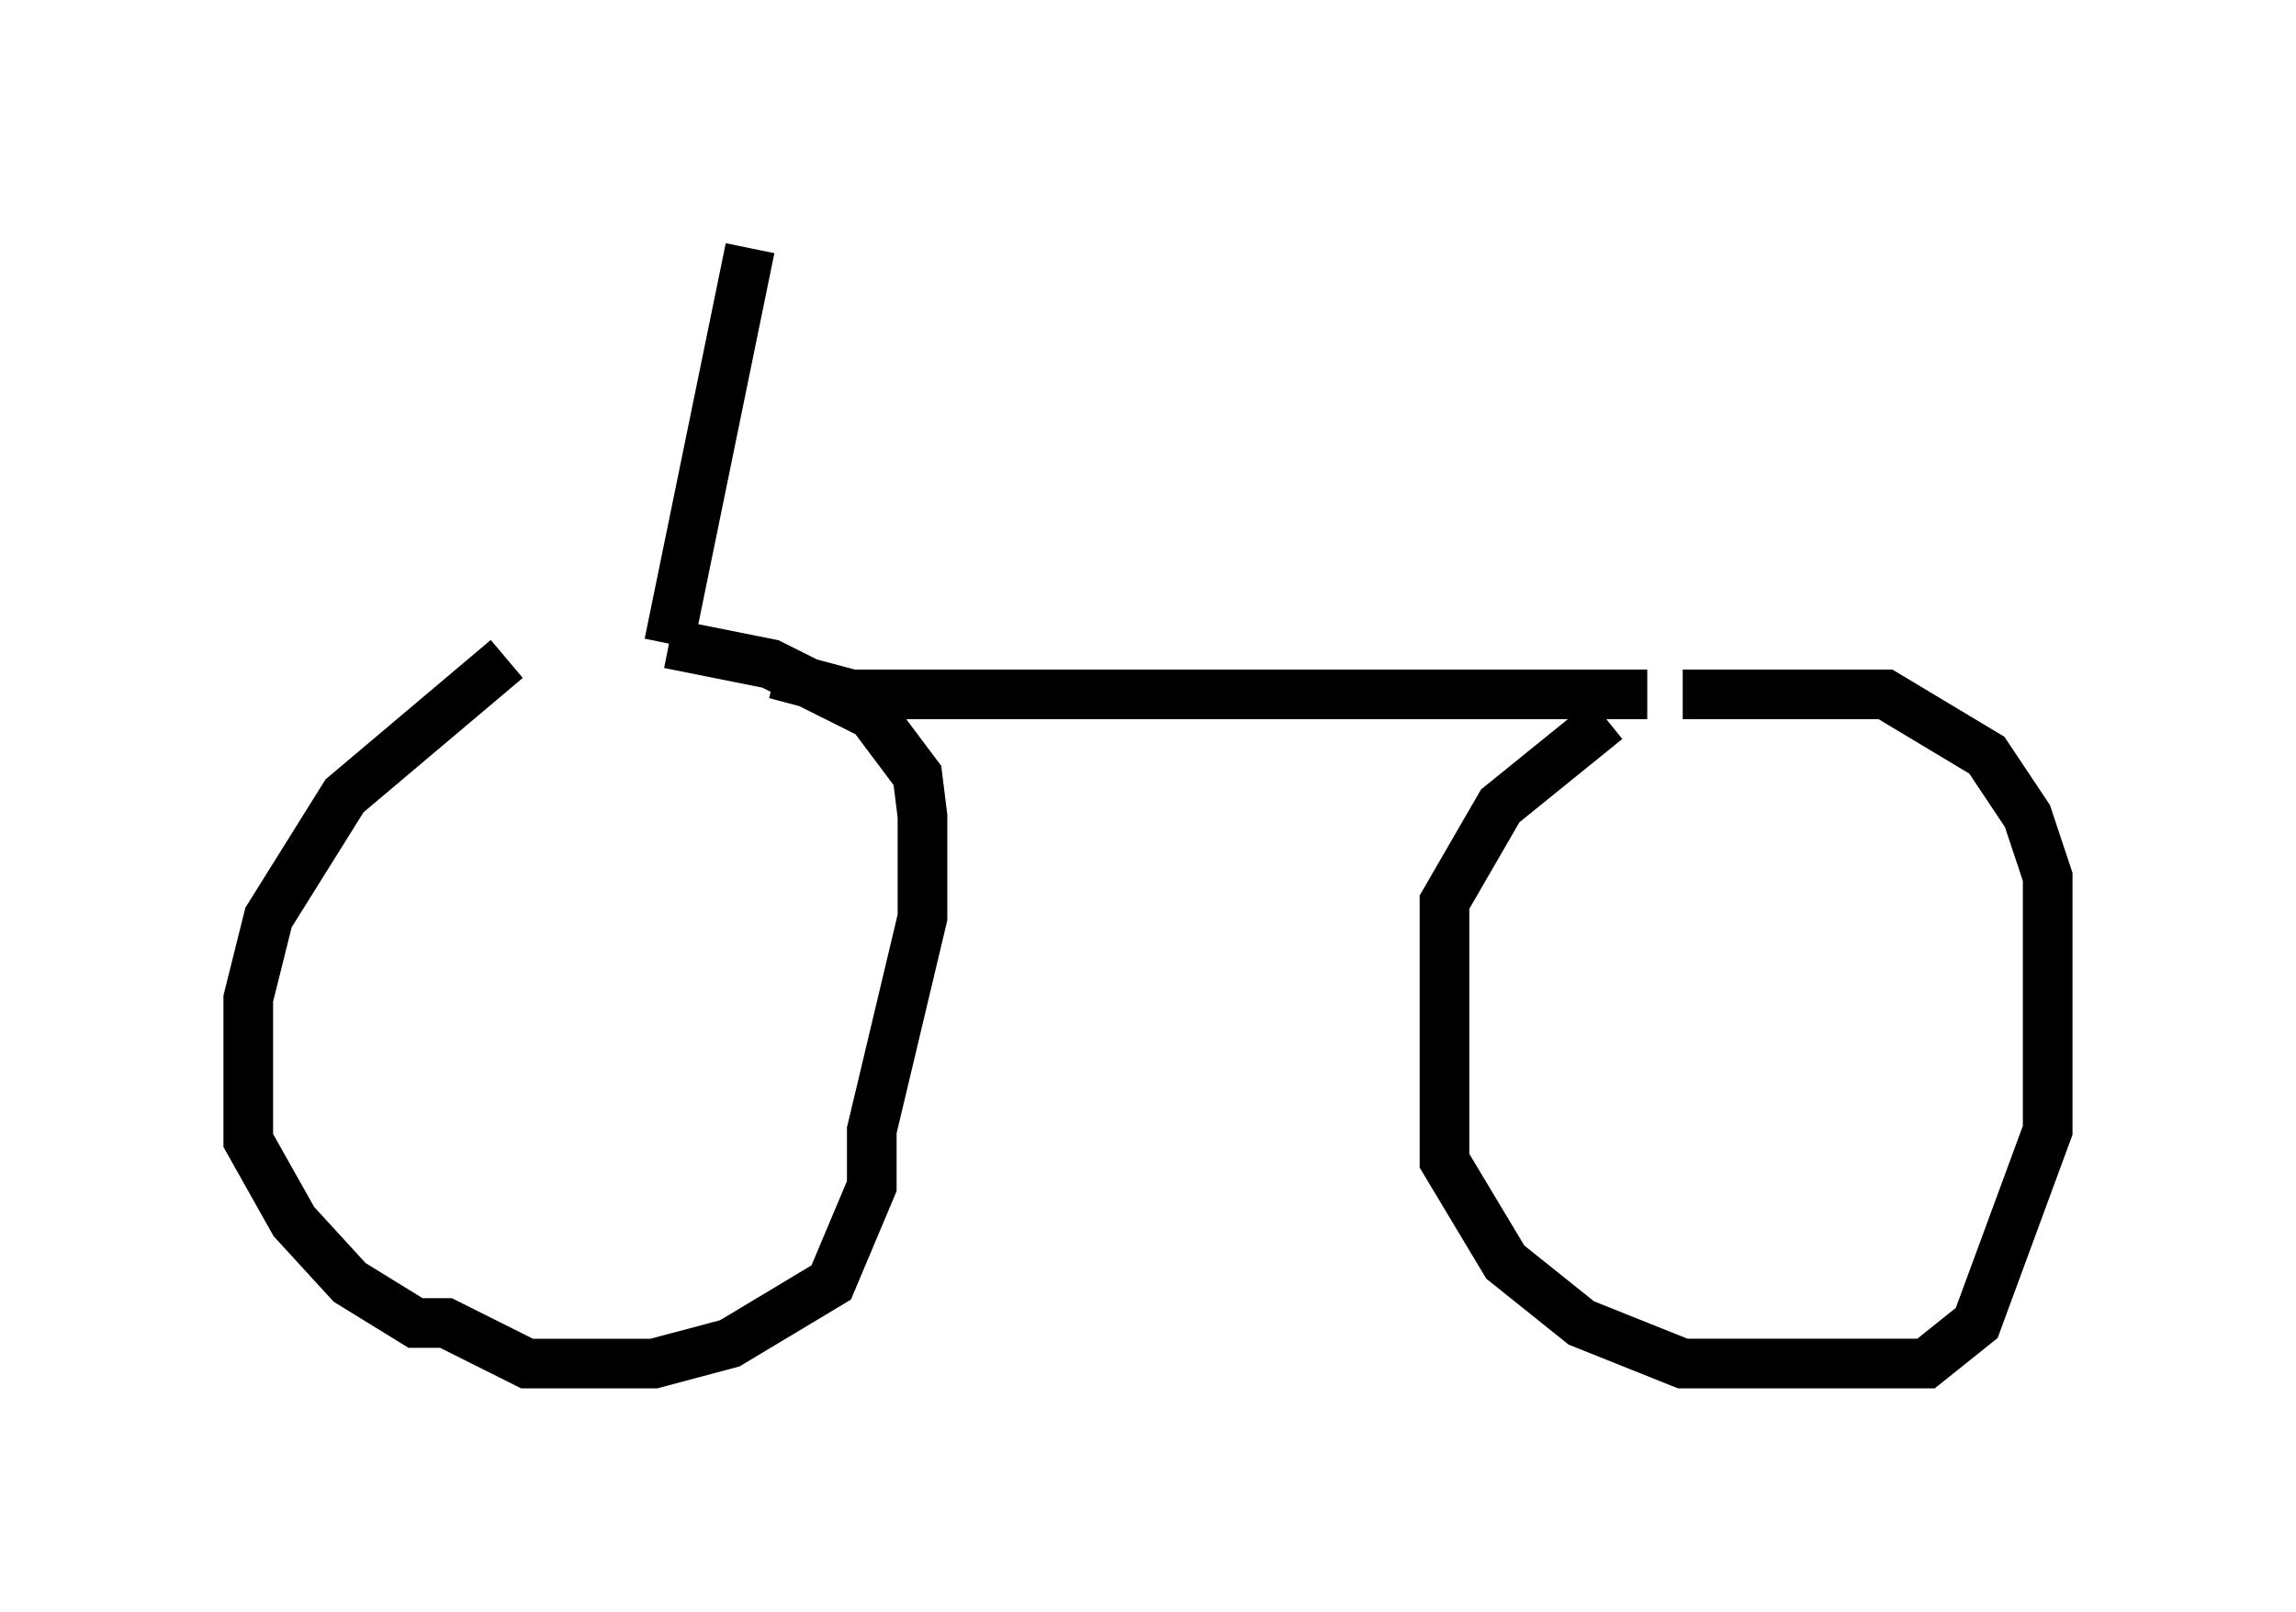 <?xml version="1.0" encoding="utf-8" ?>
<svg baseProfile="full" height="32.459" version="1.1" width="46.24" xmlns="http://www.w3.org/2000/svg" xmlns:ev="http://www.w3.org/2001/xml-events" xmlns:xlink="http://www.w3.org/1999/xlink"><defs /><rect fill="white" height="32.459" width="46.24" x="0" y="0" /><path d="M11.431, 13.575 m-1.225, -0.306 l-3.267, 2.756 -1.531, 2.45 l-0.408, 1.633 0.0, 2.858 l0.919, 1.633 1.123, 1.225 l1.327, 0.817 0.613, 0.0 l1.633, 0.817 2.552, 0.0 l1.531, -0.408 2.042, -1.225 l0.817, -1.94 0.0, -1.123 l1.021, -4.288 0.0, -2.042 l-0.102, -0.817 -0.919, -1.225 l-2.042, -1.021 -2.042, -0.408 m1.633, -7.963 l-1.633, 7.963 m2.144, 0.613 l1.531, 0.408 16.027, 0.0 m-0.817, 0.51 l-2.144, 1.735 -1.123, 1.94 l0.0, 5.206 1.225, 2.042 l1.531, 1.225 2.042, 0.817 l4.9, 0.0 1.021, -0.817 l1.429, -3.879 0.0, -5.104 l-0.408, -1.225 -0.817, -1.225 l-2.042, -1.225 -4.083, 0.0 " fill="none" stroke="black" stroke-width="1" /></svg>